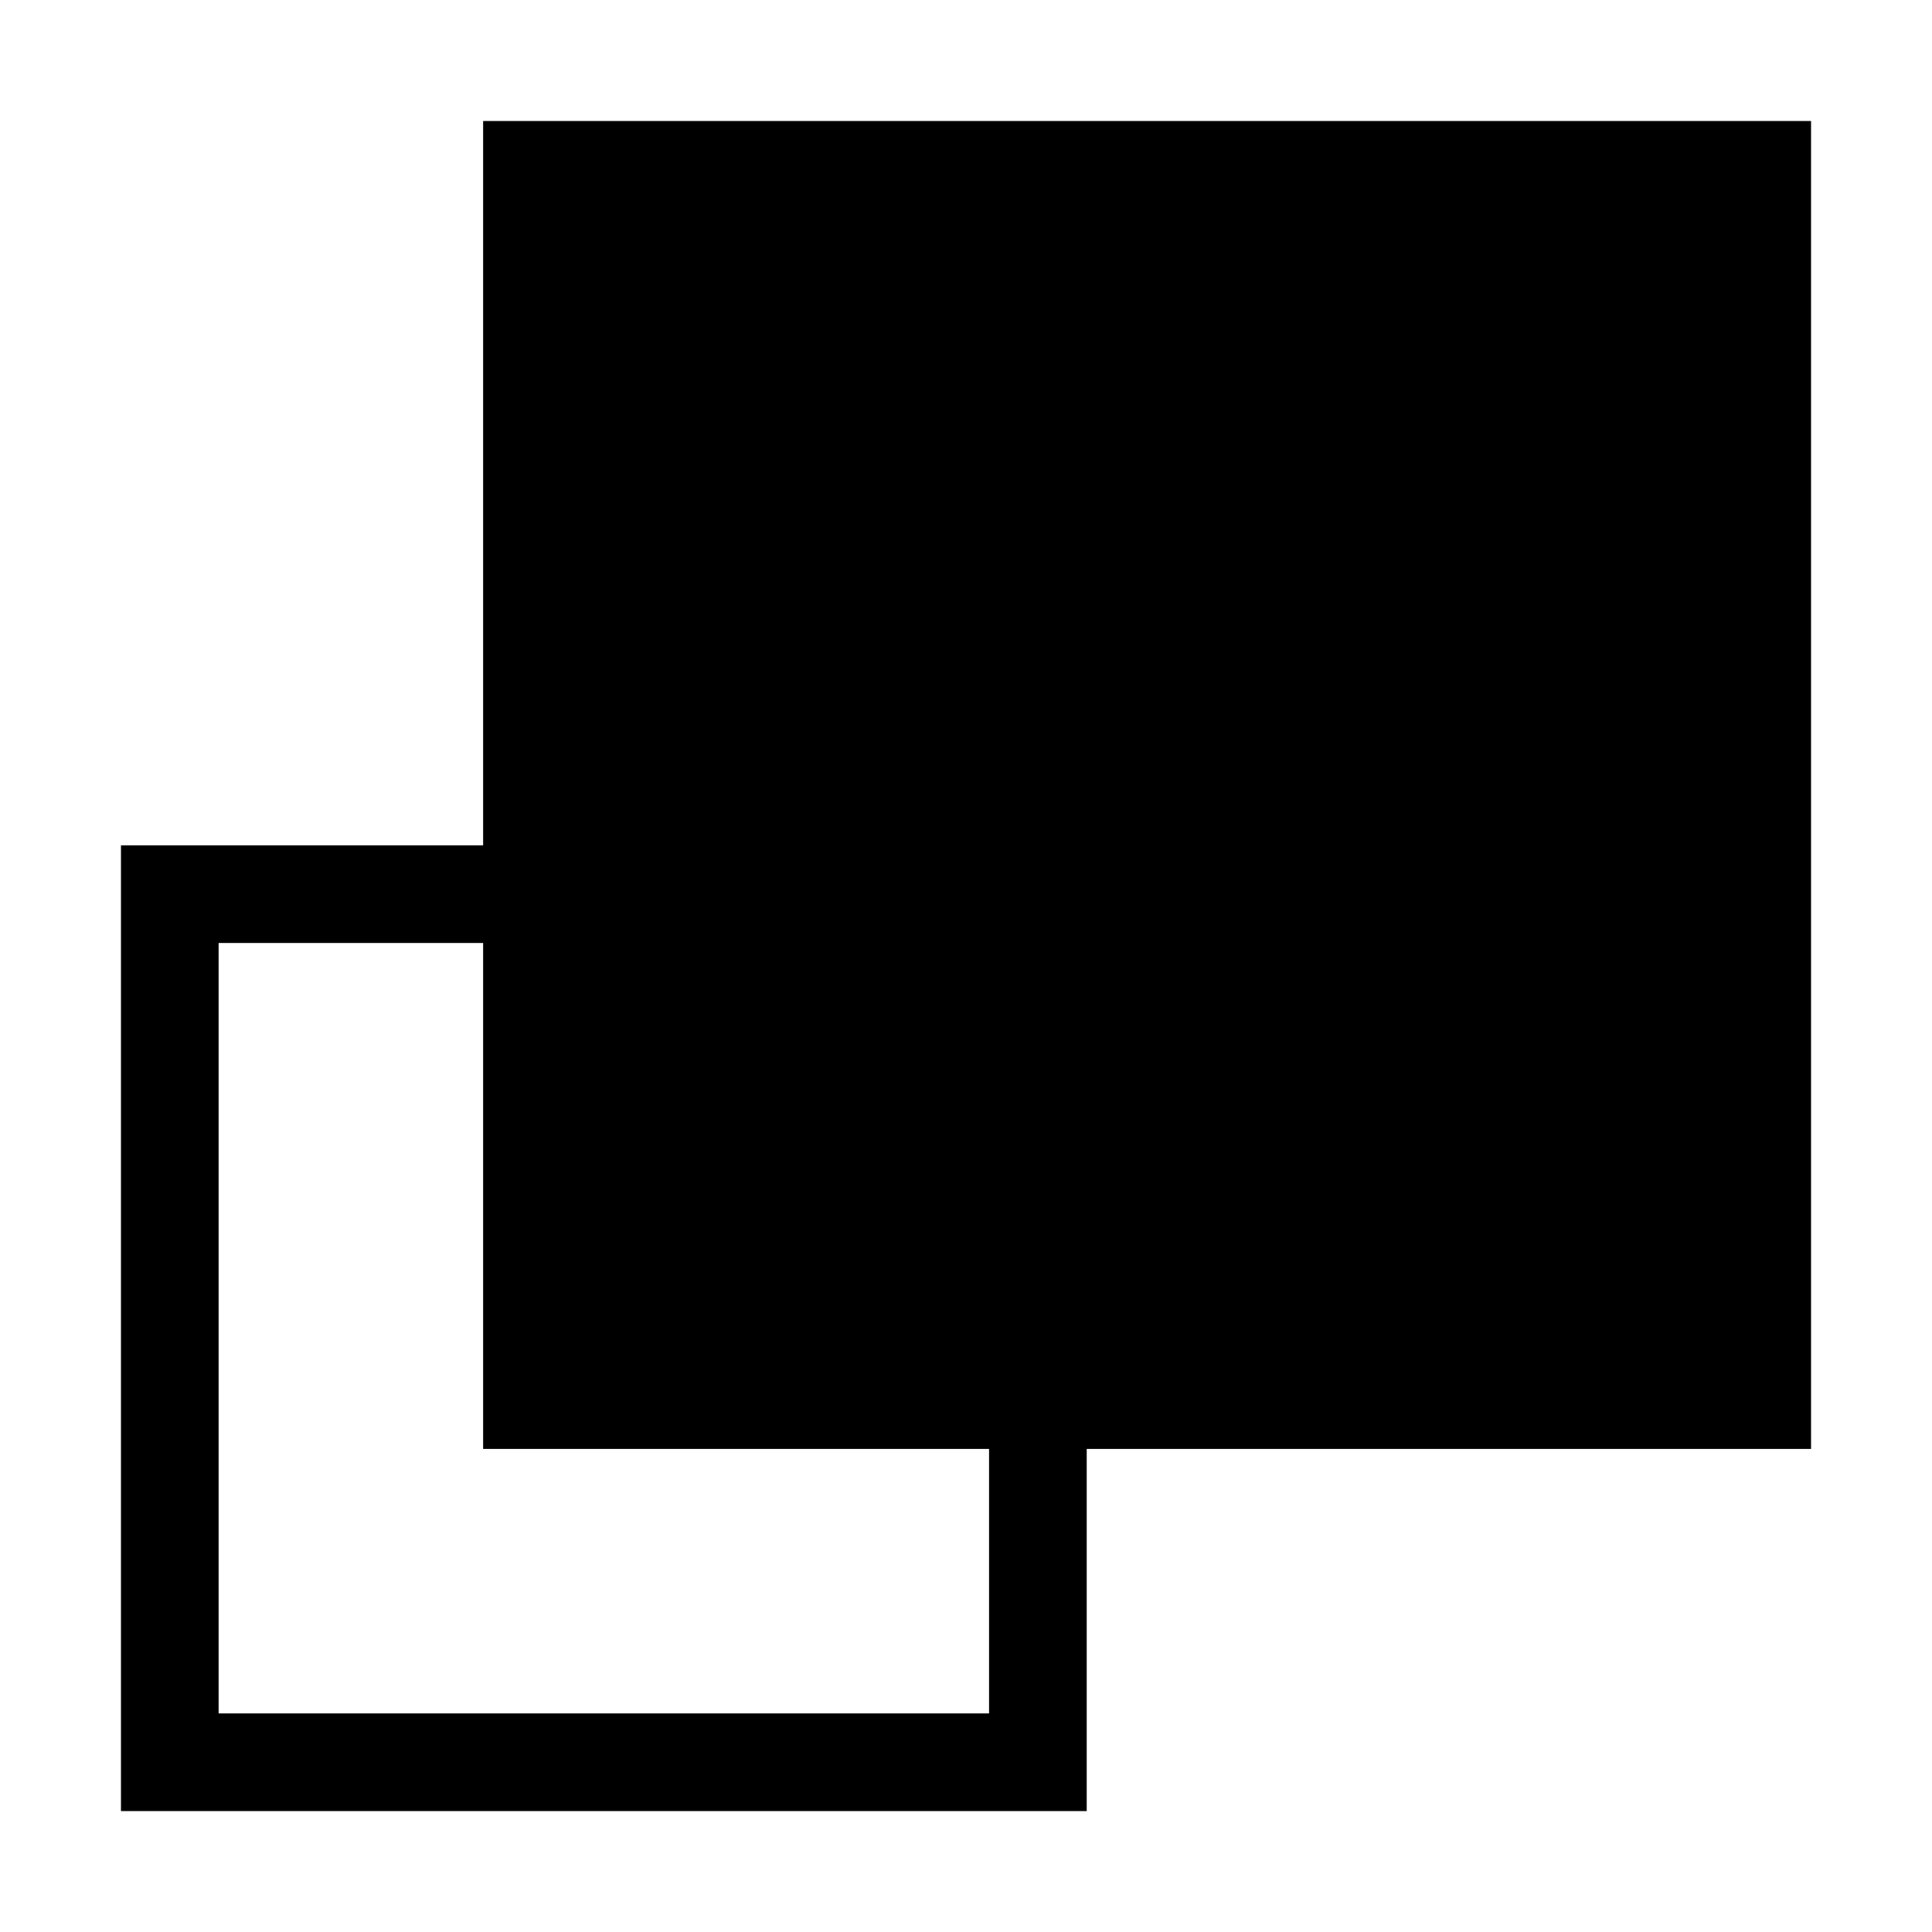 <?xml version="1.0" encoding="utf-8"?>
<!-- Generator: Adobe Illustrator 16.0.0, SVG Export Plug-In . SVG Version: 6.00 Build 0)  -->
<!DOCTYPE svg PUBLIC "-//W3C//DTD SVG 1.1//EN" "http://www.w3.org/Graphics/SVG/1.1/DTD/svg11.dtd">
<svg version="1.1" id="图形" xmlns="http://www.w3.org/2000/svg" xmlns:xlink="http://www.w3.org/1999/xlink" x="0px" y="0px"
	 width="1000.637px" height="1000.678px" viewBox="0 0 1000.637 1000.678" enable-background="new 0 0 1000.637 1000.678"
	 xml:space="preserve">
<g>
	<polygon fill="none" points="250.223,488.398 113.23,488.398 113.23,887.427 512.26,887.427 512.26,750.438 250.223,750.438 	"/>
	<path d="M937.99,62.669H250.223v375.147H62.647v500.192h500.194V750.438H937.99V62.669z M512.26,887.427H113.23V488.398h136.993
		v262.039H512.26V887.427z"/>
</g>
</svg>
